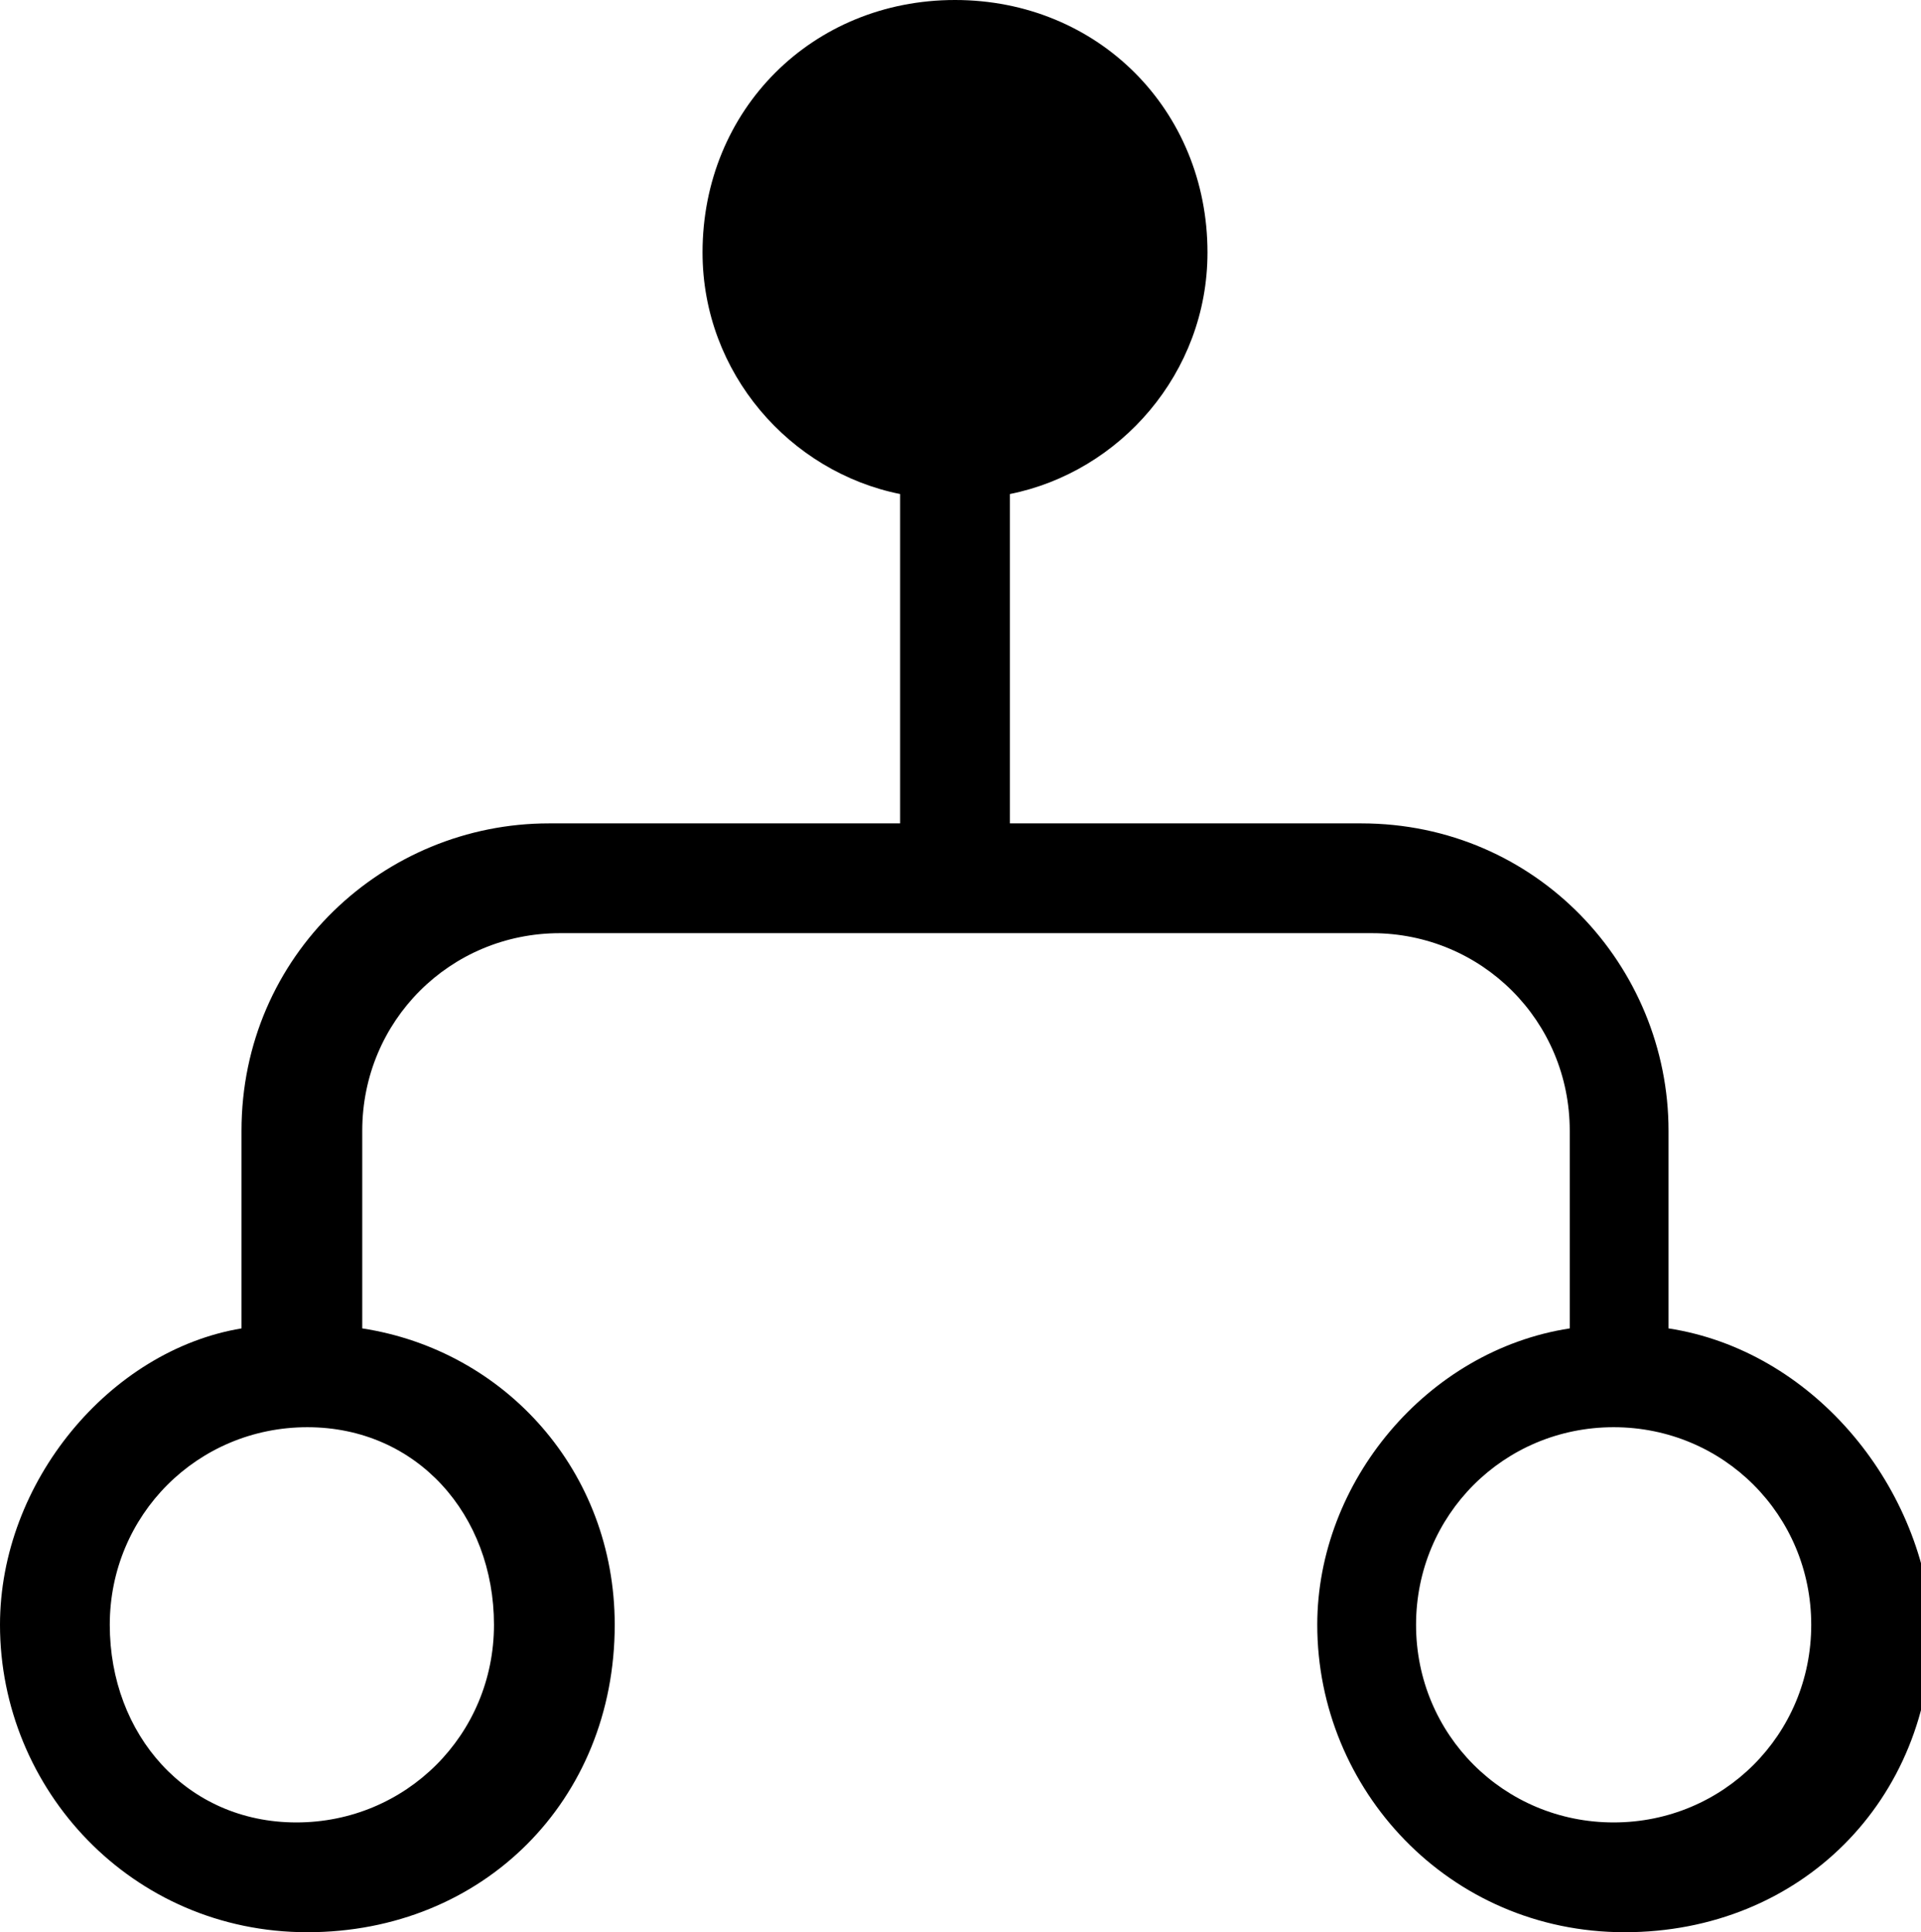 <svg  xmlns="http://www.w3.org/2000/svg" xmlns:xlink="http://www.w3.org/1999/xlink" viewBox="0 0 17.5 17.6" id="load-balancer"><path d="M15.2 12.1v-1.8c0-1.5-1.2-2.8-2.8-2.8H9.2v-3c1-.2 1.8-1.1 1.8-2.2C11 1 10 0 8.7 0S6.4 1 6.4 2.3c0 1.1.8 2 1.8 2.2v3H5c-1.5 0-2.8 1.2-2.8 2.8v1.8C1 12.3 0 13.5 0 14.8c0 1.5 1.2 2.8 2.8 2.8s2.8-1.2 2.8-2.8c0-1.4-1-2.5-2.3-2.7v-1.8c0-1 .8-1.8 1.8-1.8h7.4c1 0 1.8.8 1.8 1.8v1.8c-1.3.2-2.3 1.4-2.3 2.7 0 1.5 1.2 2.8 2.8 2.8s2.8-1.2 2.8-2.8c-.1-1.3-1.1-2.5-2.4-2.7zM4.5 14.8c0 1-.8 1.8-1.8 1.8S1 15.8 1 14.8 1.8 13 2.8 13s1.7.8 1.7 1.8zm10.2 1.8c-1 0-1.8-.8-1.8-1.8s.8-1.8 1.8-1.8 1.8.8 1.8 1.8-.8 1.8-1.8 1.8z"></path></svg>